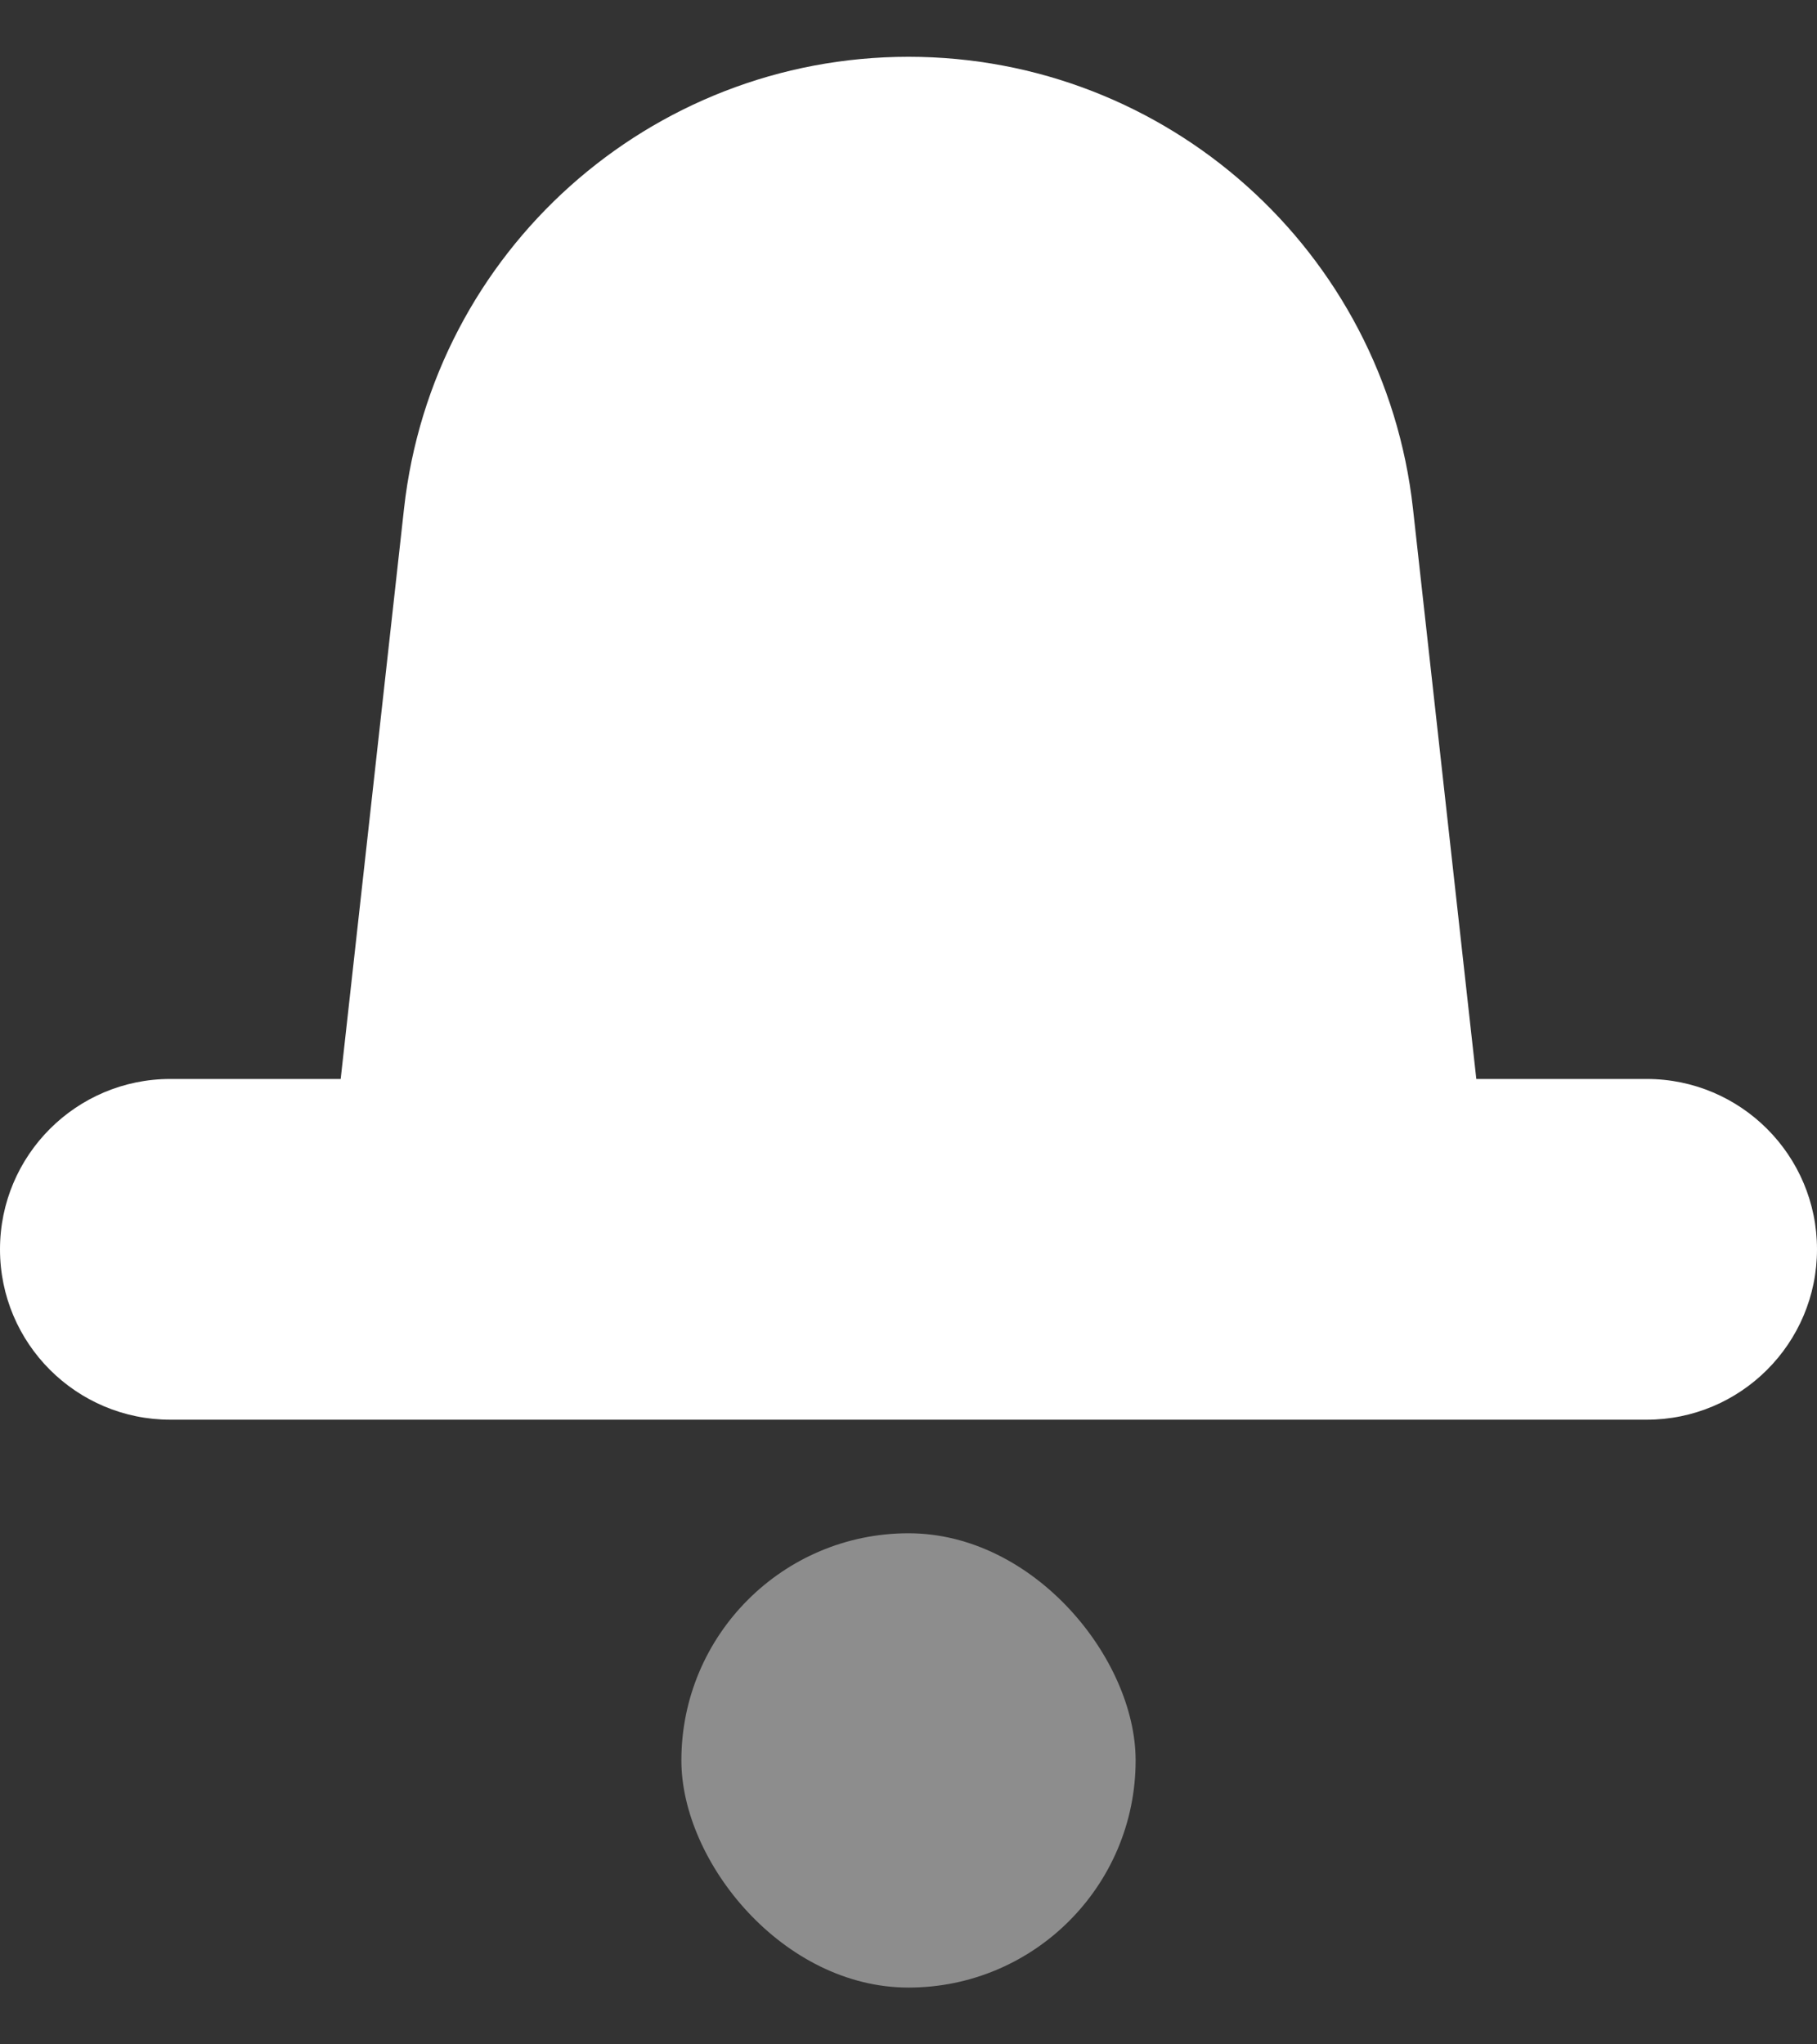 <?xml version="1.0" encoding="UTF-8"?>
<svg width="16" height="18" viewBox="0 0 16 18" version="1.1" xmlns="http://www.w3.org/2000/svg" xmlns:xlink="http://www.w3.org/1999/xlink">
    <rect x="0" y="0" width="16" height="18" fill="#333333" stroke="none"/>
    <title>iconNotification</title>
    <g id="Page-1" stroke="none" stroke-width="1" fill="none" fill-rule="evenodd">
        <g id="Stockholm-icons-24x24" transform="translate(-99, -363)" fill="#FFFFFF">
            <g id="General" transform="translate(60, 147)">
                <g id="Group" transform="translate(35, 213.5)">
                    <path d="M7.558,6.976 C7.81,4.712 9.723,3 12,3 C14.277,3 16.19,4.712 16.442,6.976 L17,12 L18.5,12 C19.328,12 20,12.672 20,13.5 C20,14.328 19.328,15 18.5,15 L5.5,15 C4.672,15 4,14.328 4,13.5 C4,12.672 4.672,12 5.5,12 L7,12 L7.558,6.976 Z" id="Combined-Shape"></path>
                    <rect id="Rectangle-23" opacity="0.44" x="10" y="16" width="4" height="4" rx="2"></rect>
                </g>
            </g>
        </g>
    </g>
</svg>
